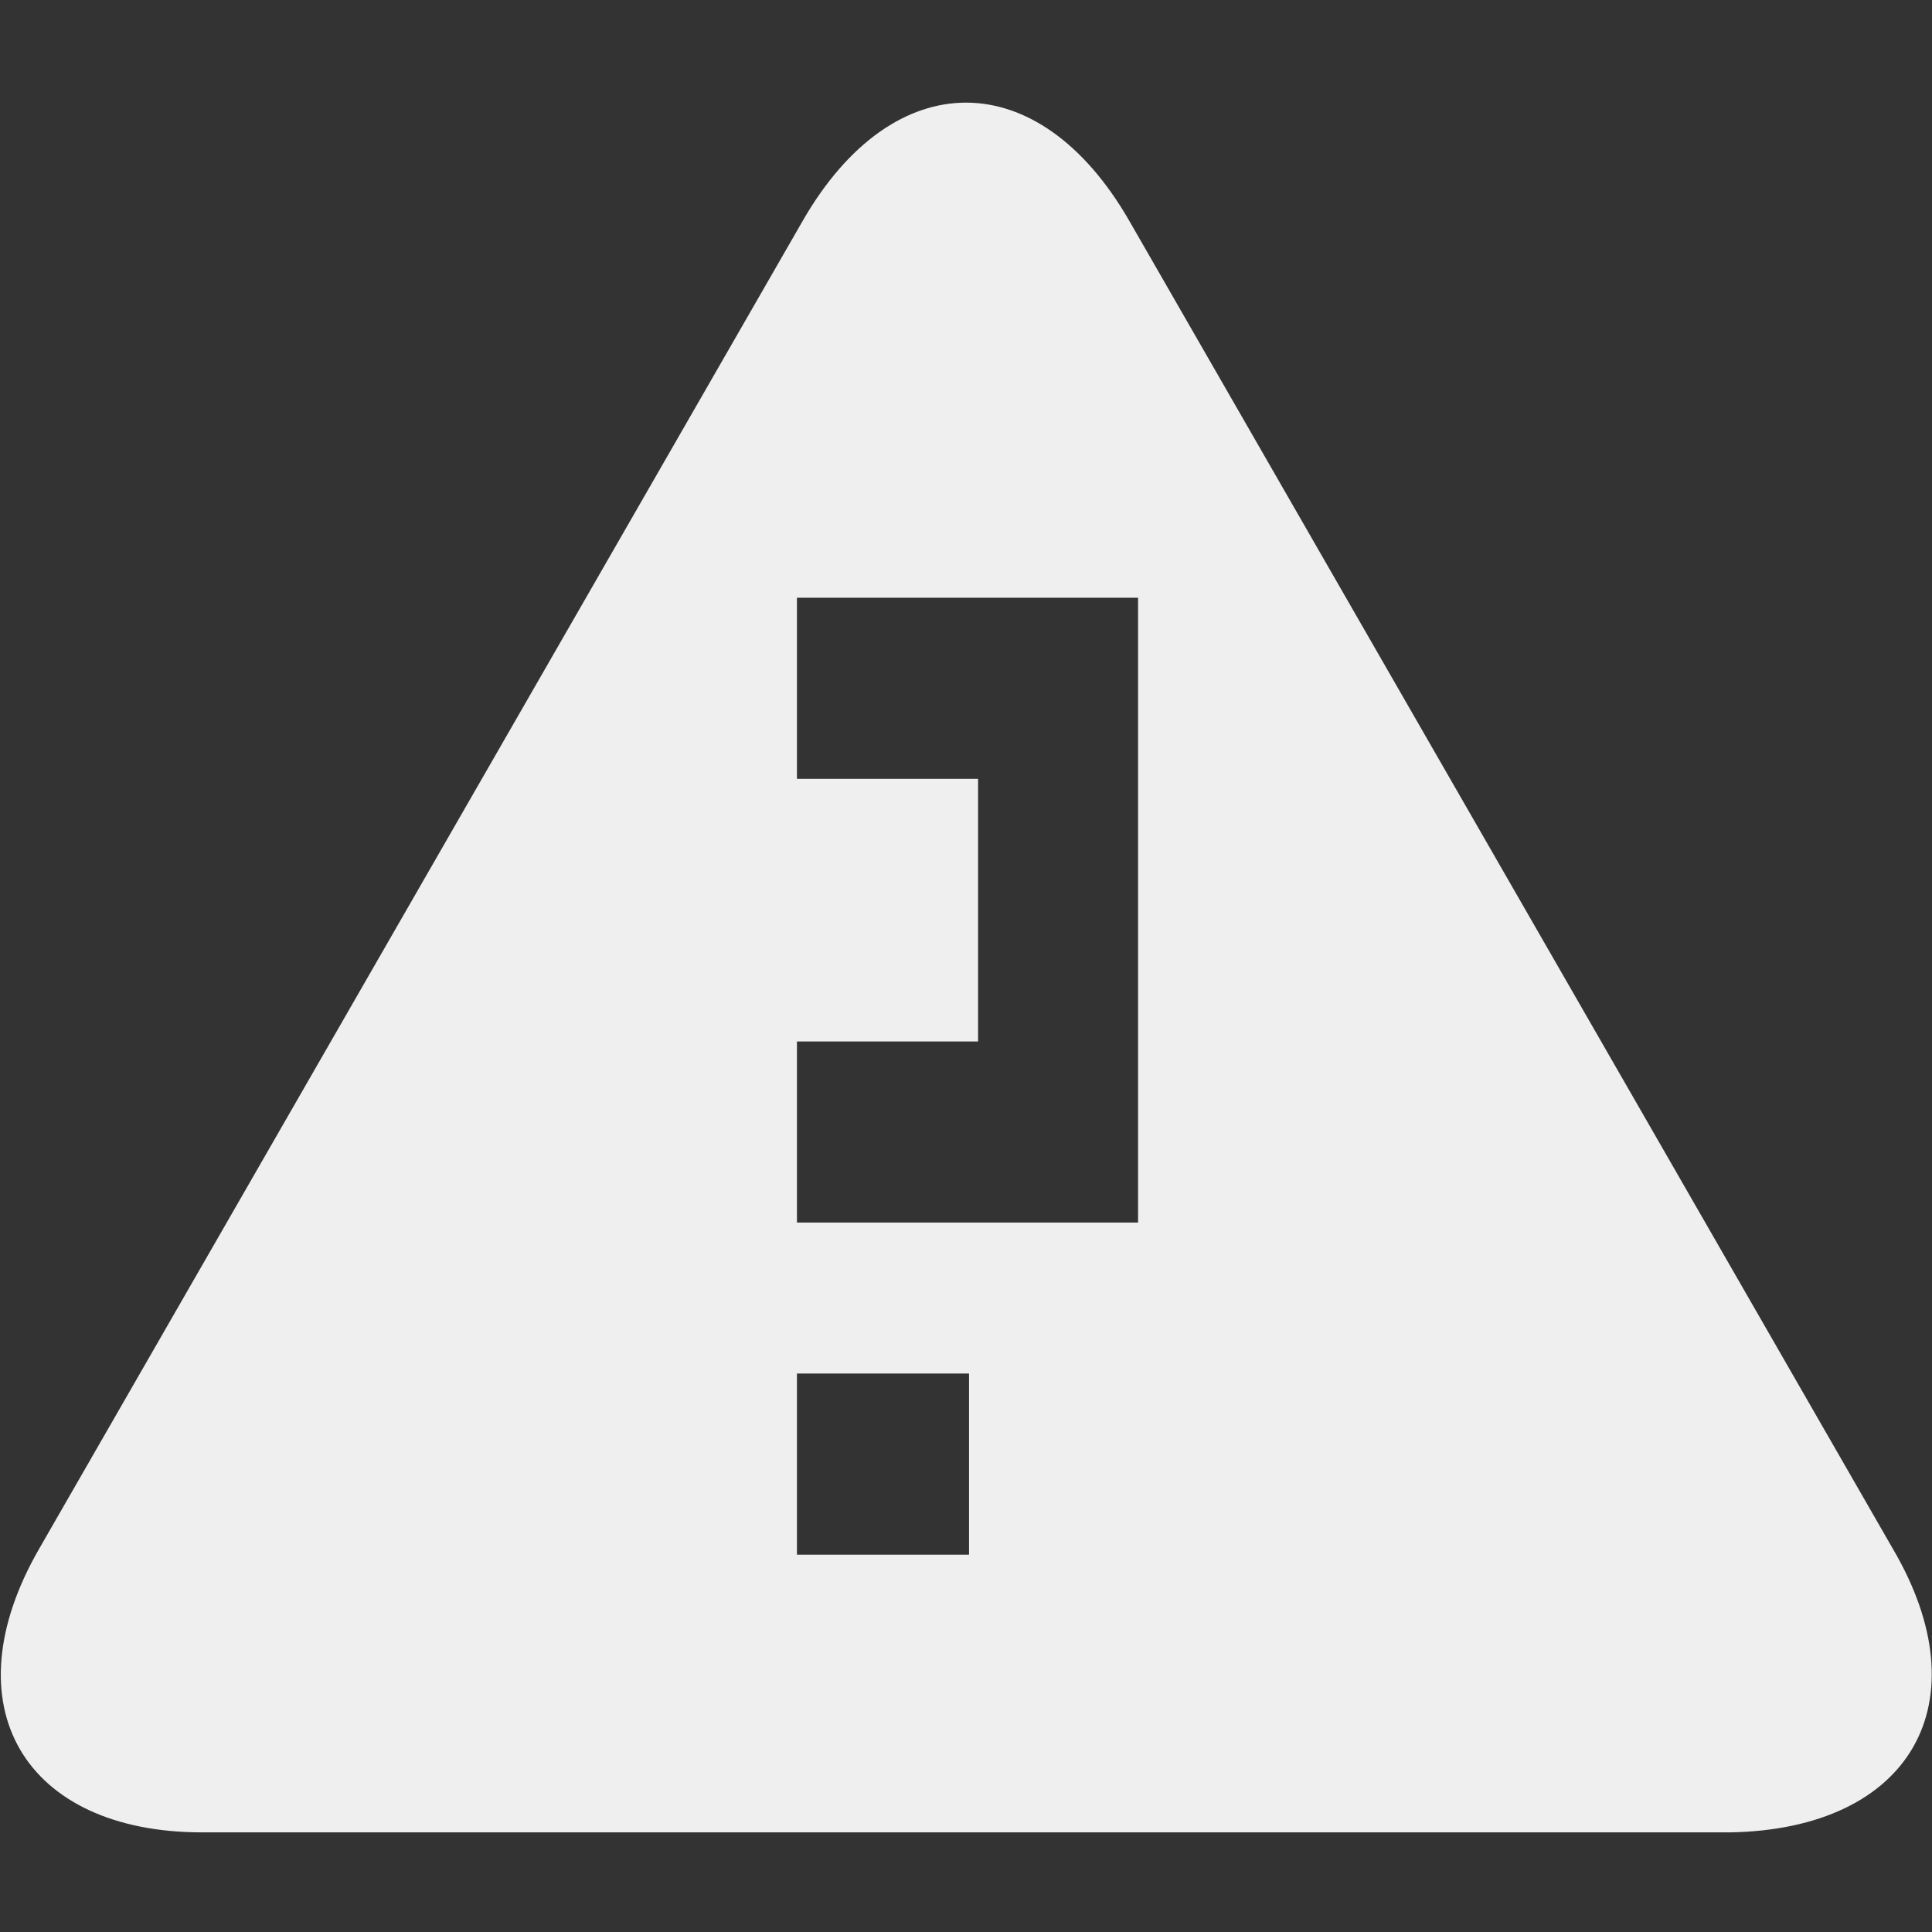 <?xml version='1.0' encoding='utf-8'?>
<ns0:svg xmlns:ns0="http://www.w3.org/2000/svg" version="1.1" id="Layer_1" x="0px" y="0px" viewBox="0 0 64 64" enable-background="new 0 0 64 64" xml:space="preserve">
<ns0:rect x="0" y="0" width="64" height="64" fill="#333333" stroke="none"/>
<ns0:g id="_x3C_Group_x3E__331_">
	<ns0:path fill="#efefefff" d="M62.7,51.3l-25.3-44c-3-5.2-7.8-5.2-10.8,0l-25.3,44c-3,5.2-0.5,9.4,5.4,9.4h50.6   C63.3,60.6,65.7,56.4,62.7,51.3z M32.1,51.5h-5.7v-6h5.7V51.5z M37.7,40.5h-5.6h-0.6h-5.1v-6h6v-8.7h-6v-6h5.1h0.6h5.6V40.5z" />
</ns0:g>
</ns0:svg>
